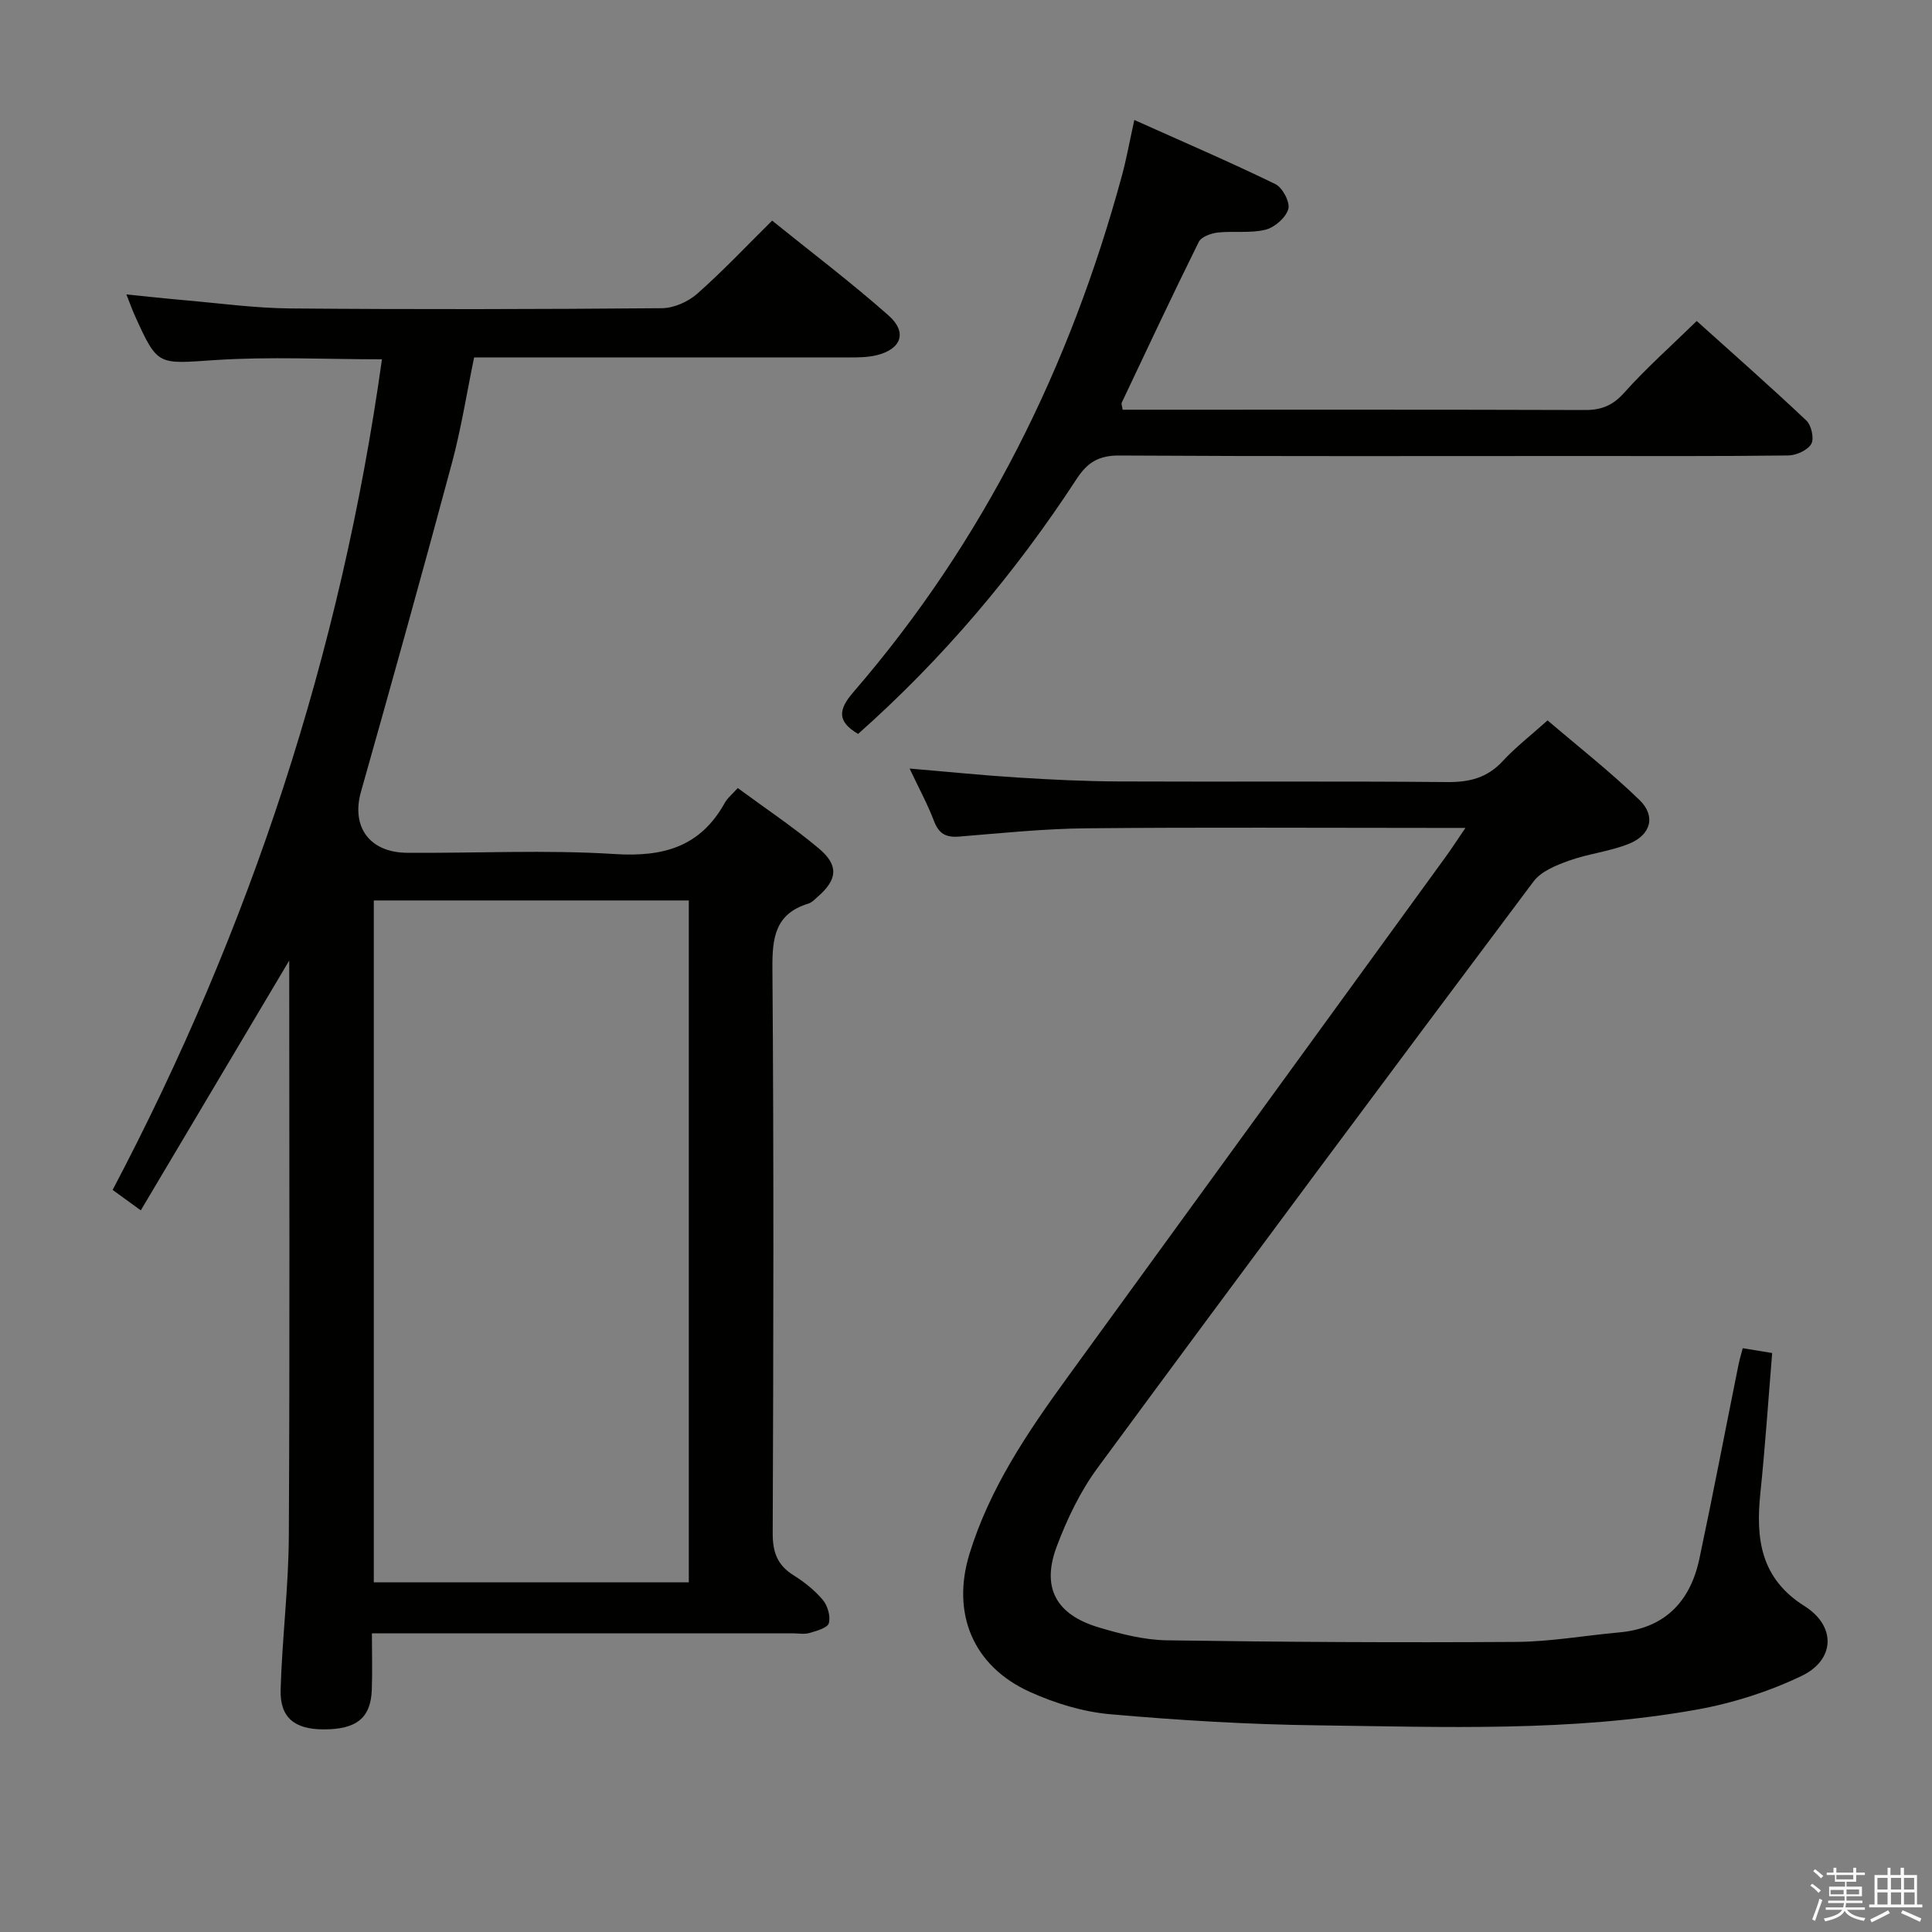 <svg enable-background="new 0 0 400 400" viewBox="0 0 400 400" xmlns="http://www.w3.org/2000/svg"><rect x="0" y="0" width="400" height="400" fill="#808080" stroke="none"/><path d="m374.8 390.4.4-.4c.7.5 1.3 1 1.8 1.4l-.5.5c-.5-.6-1.1-1.1-1.7-1.5zm1 7.3-.6-.3c.5-1.4 1.1-2.8 1.5-4.3.2.1.4.2.6.3-.5 1.3-1 2.8-1.5 4.3zm-.4-10.3.4-.4c.4.3 1 .8 1.7 1.4l-.5.5c-.4-.5-1-1-1.6-1.5zm2.5.3h1.7v-1h.6v1h3.5v-1h.6v1h1.8v.5h-1.8v1.4h-2v1h3.2v2h-3.2v.9h3.3v.5h-3.4c0 .3-.1.6-.1.9h4v.5h-3.7c.7.9 1.9 1.5 3.8 1.7-.1.2-.2.4-.3.6-2.1-.4-3.5-1.1-4-2.1-.4 1-1.8 1.7-4 2.2-.1-.2-.2-.4-.3-.6 2.1-.4 3.4-1 3.8-1.8h-3.4v-.5h3.6c.1-.3.1-.6.2-.9h-3.3v-.5h3.4c0-.3 0-.6 0-.9h-3.2v-2h3.3v-1h-2.1v-1.4h-1.7v-.5zm1.1 3.5v1h2.7c0-.3 0-.4 0-.4 0-.1 0-.2 0-.2 0-.1 0-.2 0-.3h-2.7zm1.2-3v.9h3.5v-.9zm4.7 3h-2.6v.6.4h2.6z" fill="#fafafb"/><path d="m393.6 386.7h.6v1.5h2.7v6.1h1.1v.6h-11v-.6h1.1v-6.1h2.7v-1.5h.6v1.5h2.1v-1.5zm-2.7 8.8.4.6c-1.2.6-2.5 1.3-3.8 1.9-.1-.2-.2-.4-.3-.6 1.2-.6 2.5-1.2 3.7-1.9zm-2.2-6.7v2.4h2.1v-2.4zm0 3v2.5h2.1v-2.5zm2.8-3v2.4h2.1v-2.4zm0 3v2.5h2.1v-2.5zm6 6.1c-1.4-.7-2.7-1.3-3.9-1.8l.3-.6c1.5.6 2.7 1.2 3.9 1.7zm-1.2-9.1h-2.1v2.4h2.1zm-2.1 3v2.5h2.2v-2.5z" fill="#fafafb"/><g fill="#010100"><path d="m59.88 198.87c-10.42 17.53-20.42 34.36-30.73 51.72-2.29-1.66-3.95-2.87-5.83-4.23 28.5-54.11 47.26-111.16 55.76-171.97-11.76 0-23.21-.59-34.57.16-11.85.78-11.82 1.35-16.58-9.18-.54-1.19-.98-2.43-1.76-4.41 4.21.42 7.87.83 11.54 1.15 7.45.64 14.9 1.68 22.36 1.75 25.66.22 51.32.17 76.98-.05 2.46-.02 5.39-1.32 7.27-2.97 5.24-4.61 10.04-9.72 15.54-15.16 7.99 6.45 16.31 12.74 24.1 19.63 3.95 3.49 2.66 6.97-2.45 8.23-1.74.43-3.61.46-5.42.46-25.82.01-51.63 0-77.93 0-1.52 7.36-2.67 14.69-4.58 21.82-6.11 22.75-12.44 45.45-18.85 68.12-2.03 7.19 1.71 12.56 9.54 12.62 14.33.11 28.7-.65 42.98.26 10.1.65 17.77-1.5 22.82-10.62.55-.99 1.51-1.74 2.68-3.04 5.67 4.18 11.47 8.05 16.78 12.5 4.17 3.5 3.85 6.44-.17 9.95-.63.55-1.25 1.24-2 1.47-6.86 2.1-7.49 7.02-7.44 13.42.3 38.99.21 77.98.06 116.97-.01 3.9.97 6.58 4.28 8.65 2.24 1.4 4.4 3.11 6.09 5.12 1 1.2 1.65 3.41 1.25 4.82-.28.99-2.53 1.6-4.01 2.03-1.07.32-2.31.07-3.48.07-26.99 0-53.99 0-80.98 0-1.81 0-3.61 0-6.13 0 0 4.11.11 7.88-.02 11.64-.2 5.9-3.17 8.27-10.03 8.25-5.98-.02-9.02-2.45-8.85-8.23.31-10.63 1.65-21.24 1.7-31.86.21-39.46.08-78.94.08-119.09zm17.51-12.44v141.18h65.22c0-47.2 0-94.08 0-141.18-21.9 0-43.47 0-65.22 0z"/><path d="m303.4 171.41c-2.85 0-4.63 0-6.41 0-24 0-48-.15-71.99.08-8.79.08-17.58.99-26.35 1.71-2.76.23-4.25-.53-5.27-3.2-1.34-3.53-3.17-6.88-5.06-10.88 7.95.67 15.16 1.41 22.38 1.86 6.97.44 13.96.78 20.94.81 22.66.1 45.33-.08 67.99.13 4.63.04 8.31-.88 11.51-4.36 2.58-2.8 5.64-5.16 9.27-8.41 6.36 5.44 13 10.64 19.02 16.47 3.45 3.33 2.39 7.24-2.18 9.08-3.96 1.59-8.37 2.04-12.41 3.49-2.65.95-5.76 2.2-7.34 4.31-30.24 40.35-60.35 80.79-90.25 121.4-3.59 4.87-6.32 10.58-8.46 16.27-3.21 8.53-.17 14.11 8.67 16.76 4.58 1.37 9.41 2.61 14.14 2.68 24.11.36 48.23.49 72.35.33 7.11-.05 14.2-1.33 21.31-1.97 9.46-.86 14.71-6.4 16.59-15.29 2.82-13.3 5.37-26.66 8.06-39.99.22-1.11.55-2.21.9-3.56 2.08.34 3.98.65 6.1 1-.81 9.83-1.45 19.41-2.44 28.95-.99 9.46 0 17.69 9.13 23.44 6.58 4.14 6.37 11.14-.63 14.48-6.78 3.24-14.23 5.62-21.64 6.95-26.03 4.67-52.4 3.59-78.67 3.26-14.29-.18-28.59-1.04-42.83-2.3-5.66-.5-11.45-2.28-16.65-4.64-11.73-5.33-16.25-16.23-12.45-28.59 4.17-13.56 12-25.13 20.23-36.46 26.11-35.95 52.24-71.88 78.35-107.82 1.17-1.6 2.25-3.28 4.09-5.99z"/><path d="m177.66 151.95c-4.42-2.6-4.09-5.05-.97-8.66 27-31.25 44.85-67.32 55.62-107.03.9-3.33 1.51-6.73 2.54-11.42 10.07 4.52 19.74 8.67 29.19 13.27 1.49.72 3.1 3.77 2.69 5.17-.52 1.79-2.83 3.81-4.73 4.28-3.15.78-6.61.22-9.91.59-1.39.16-3.37.88-3.9 1.94-5.46 11.02-10.69 22.16-15.95 33.28-.11.24.07.62.19 1.46h4.73c30.33 0 60.66-.04 90.99.06 3.44.01 5.78-.95 8.14-3.6 4.53-5.06 9.65-9.61 15-14.83 7.53 6.78 15.24 13.56 22.7 20.61 1.04.99 1.66 3.76 1.01 4.85-.78 1.31-3.1 2.36-4.77 2.38-14.33.18-28.66.11-42.99.11-31.83 0-63.66.09-95.48-.1-4.21-.03-6.58 1.37-8.83 4.81-12.78 19.6-27.8 37.33-45.27 52.83z"/></g></svg>